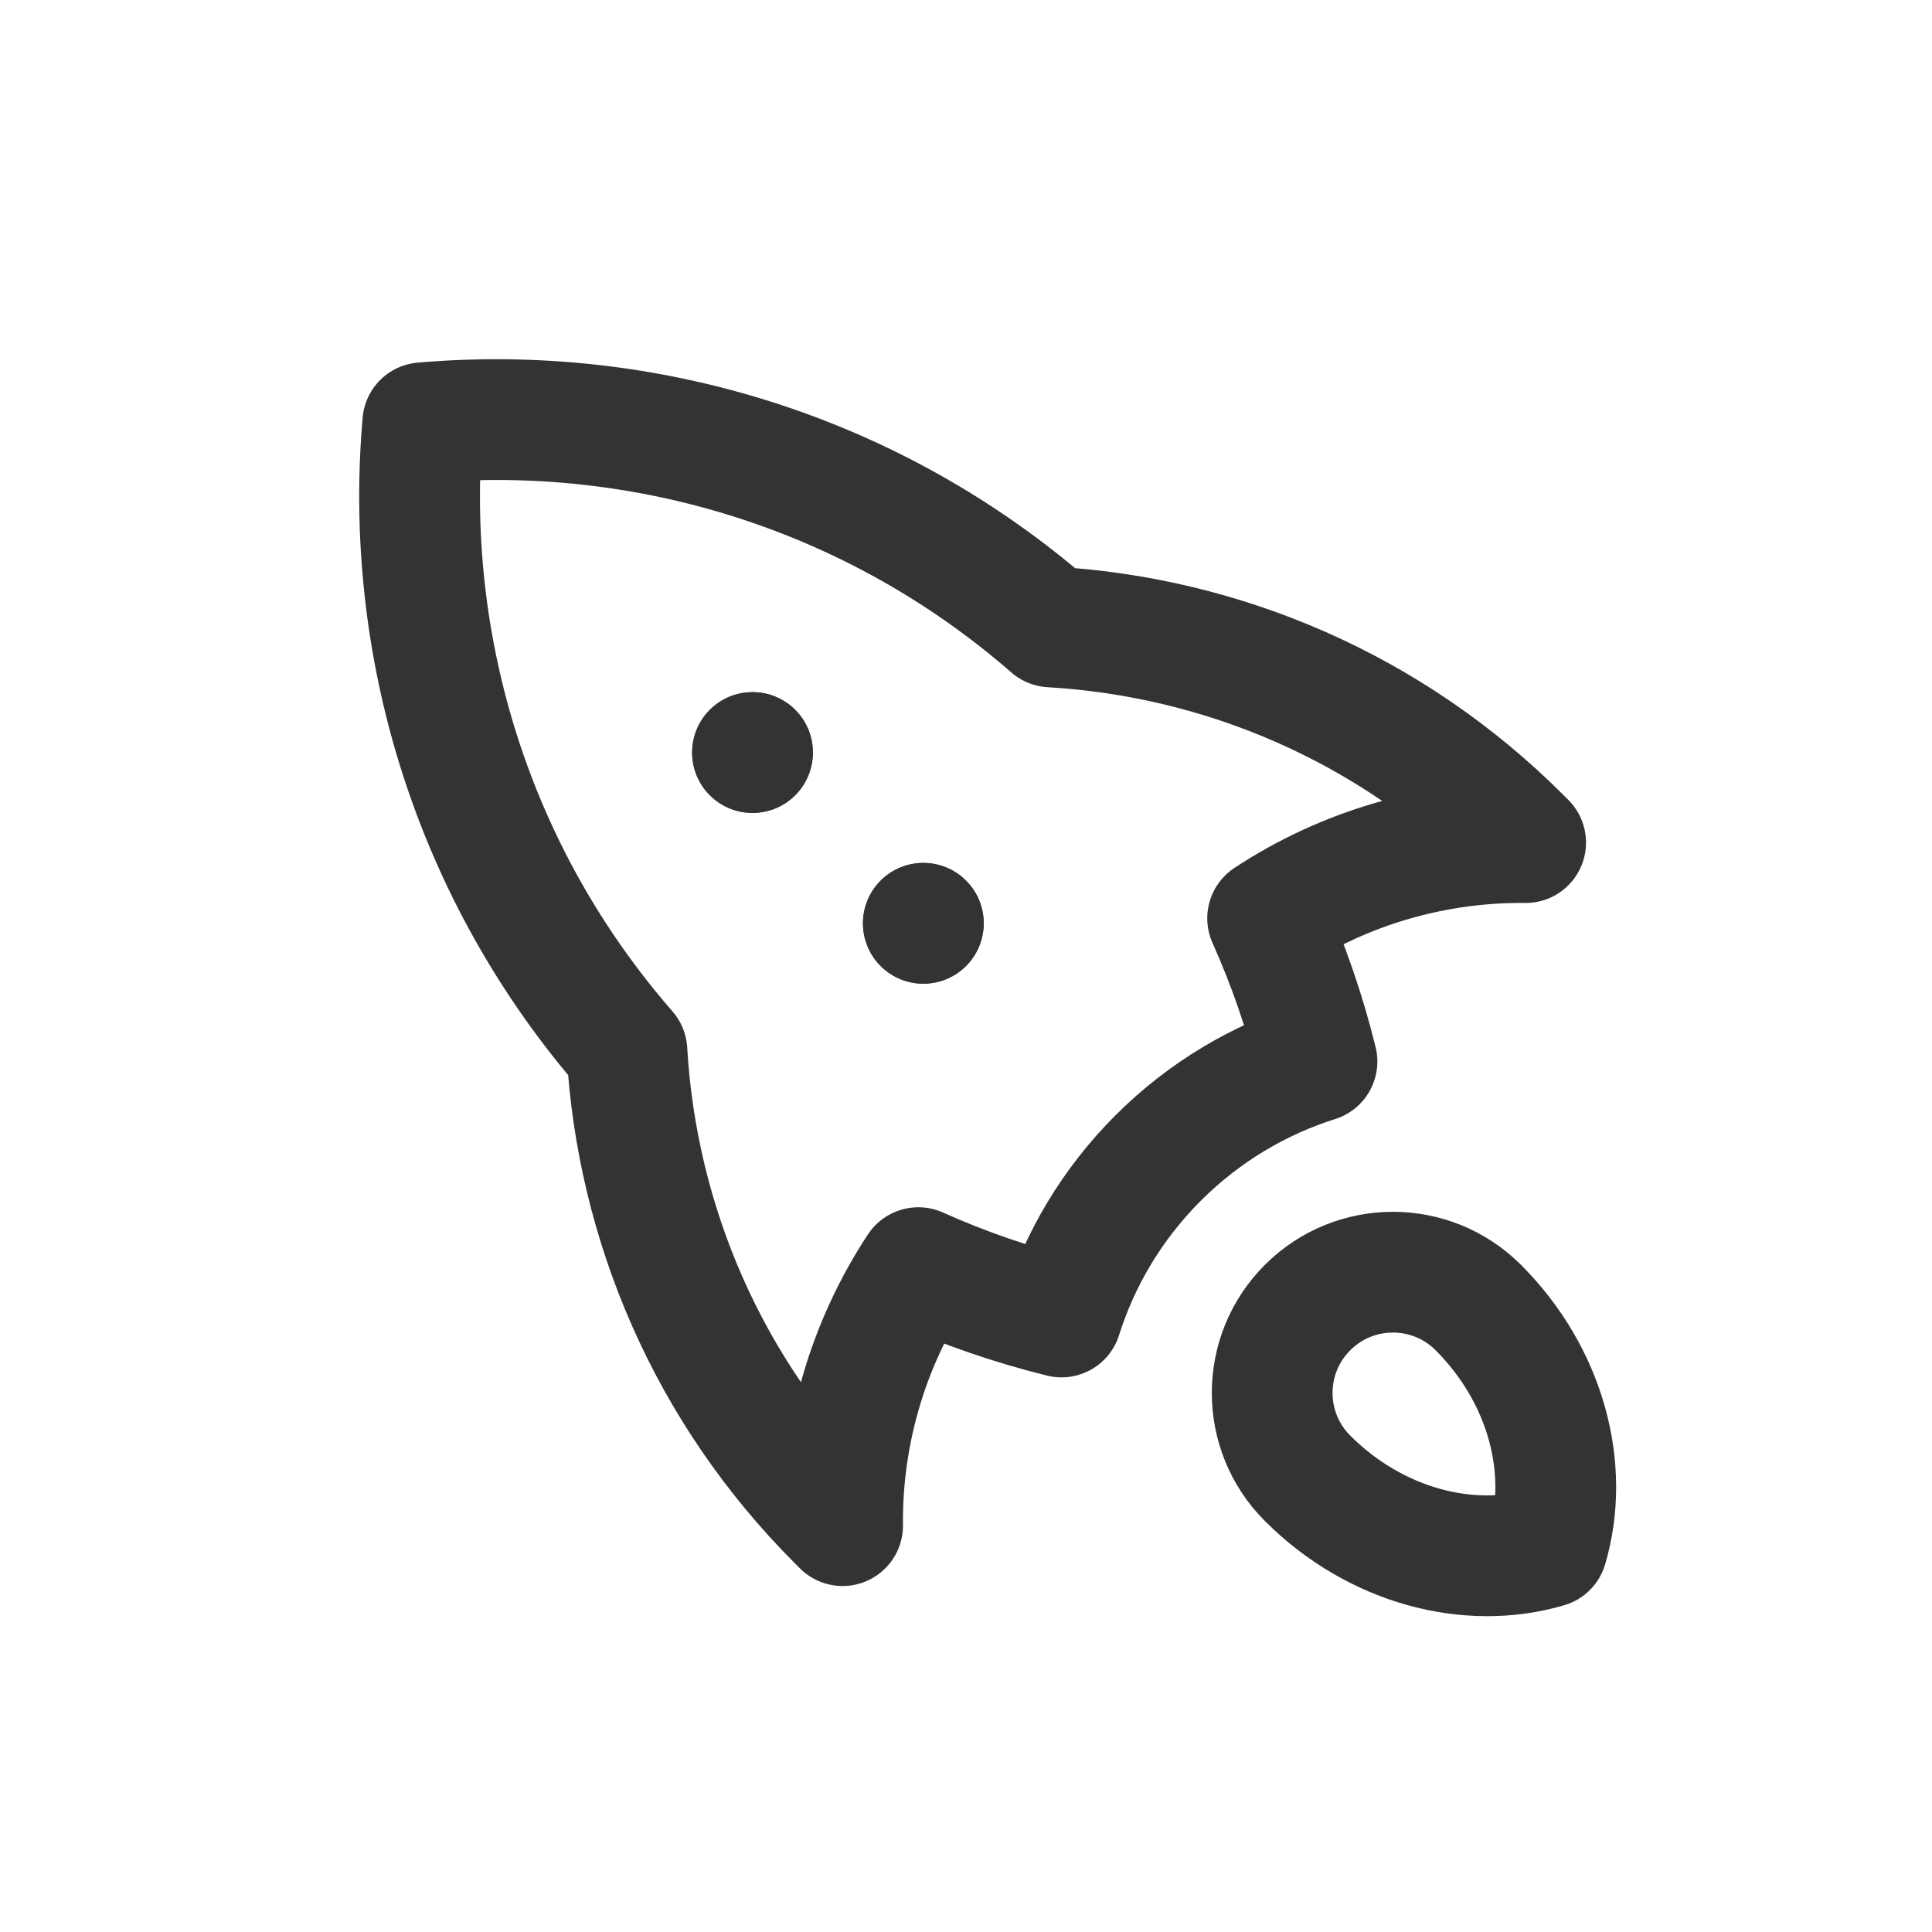<svg width="24" height="24" viewBox="0 0 24 24" fill="none" xmlns="http://www.w3.org/2000/svg">
<circle cx="11.47" cy="11.47" r="0.75" transform="rotate(-45 11.47 11.47)" fill="#333333"/>
<circle cx="9.348" cy="9.348" r="0.75" transform="rotate(-45 9.348 9.348)" fill="#333333"/>
<path d="M7.788 13.056C7.912 15.181 8.785 17.271 10.409 18.894C10.428 18.914 10.448 18.933 10.467 18.952C10.456 17.835 10.77 16.715 11.408 15.747C11.985 16.006 12.58 16.21 13.186 16.36C13.414 15.638 13.814 14.959 14.386 14.386C14.959 13.814 15.638 13.414 16.36 13.186C16.21 12.58 16.006 11.985 15.747 11.408C16.715 10.77 17.835 10.456 18.952 10.467C18.933 10.448 18.914 10.428 18.894 10.409C17.271 8.785 15.181 7.912 13.056 7.788C10.84 5.858 8.008 5.013 5.252 5.252C5.012 8.008 5.858 10.841 7.788 13.056Z" stroke="#333333" stroke-width="1.5" stroke-linejoin="round"/>
<path d="M16.243 16.243C16.828 15.657 17.778 15.657 18.364 16.243C19.21 17.089 19.507 18.253 19.22 19.221C18.253 19.507 17.089 19.21 16.243 18.364C15.657 17.778 15.657 16.828 16.243 16.243Z" stroke="#333333" stroke-width="1.5" stroke-linejoin="round"/>
<circle cx="0.75" cy="0.75" r="0.75" transform="matrix(-0.707 0.707 0.707 0.707 11.47 10.409)" fill="#333333"/>
<circle cx="0.75" cy="0.75" r="0.75" transform="matrix(-0.707 0.707 0.707 0.707 9.348 8.288)" fill="#333333"/>
</svg>
